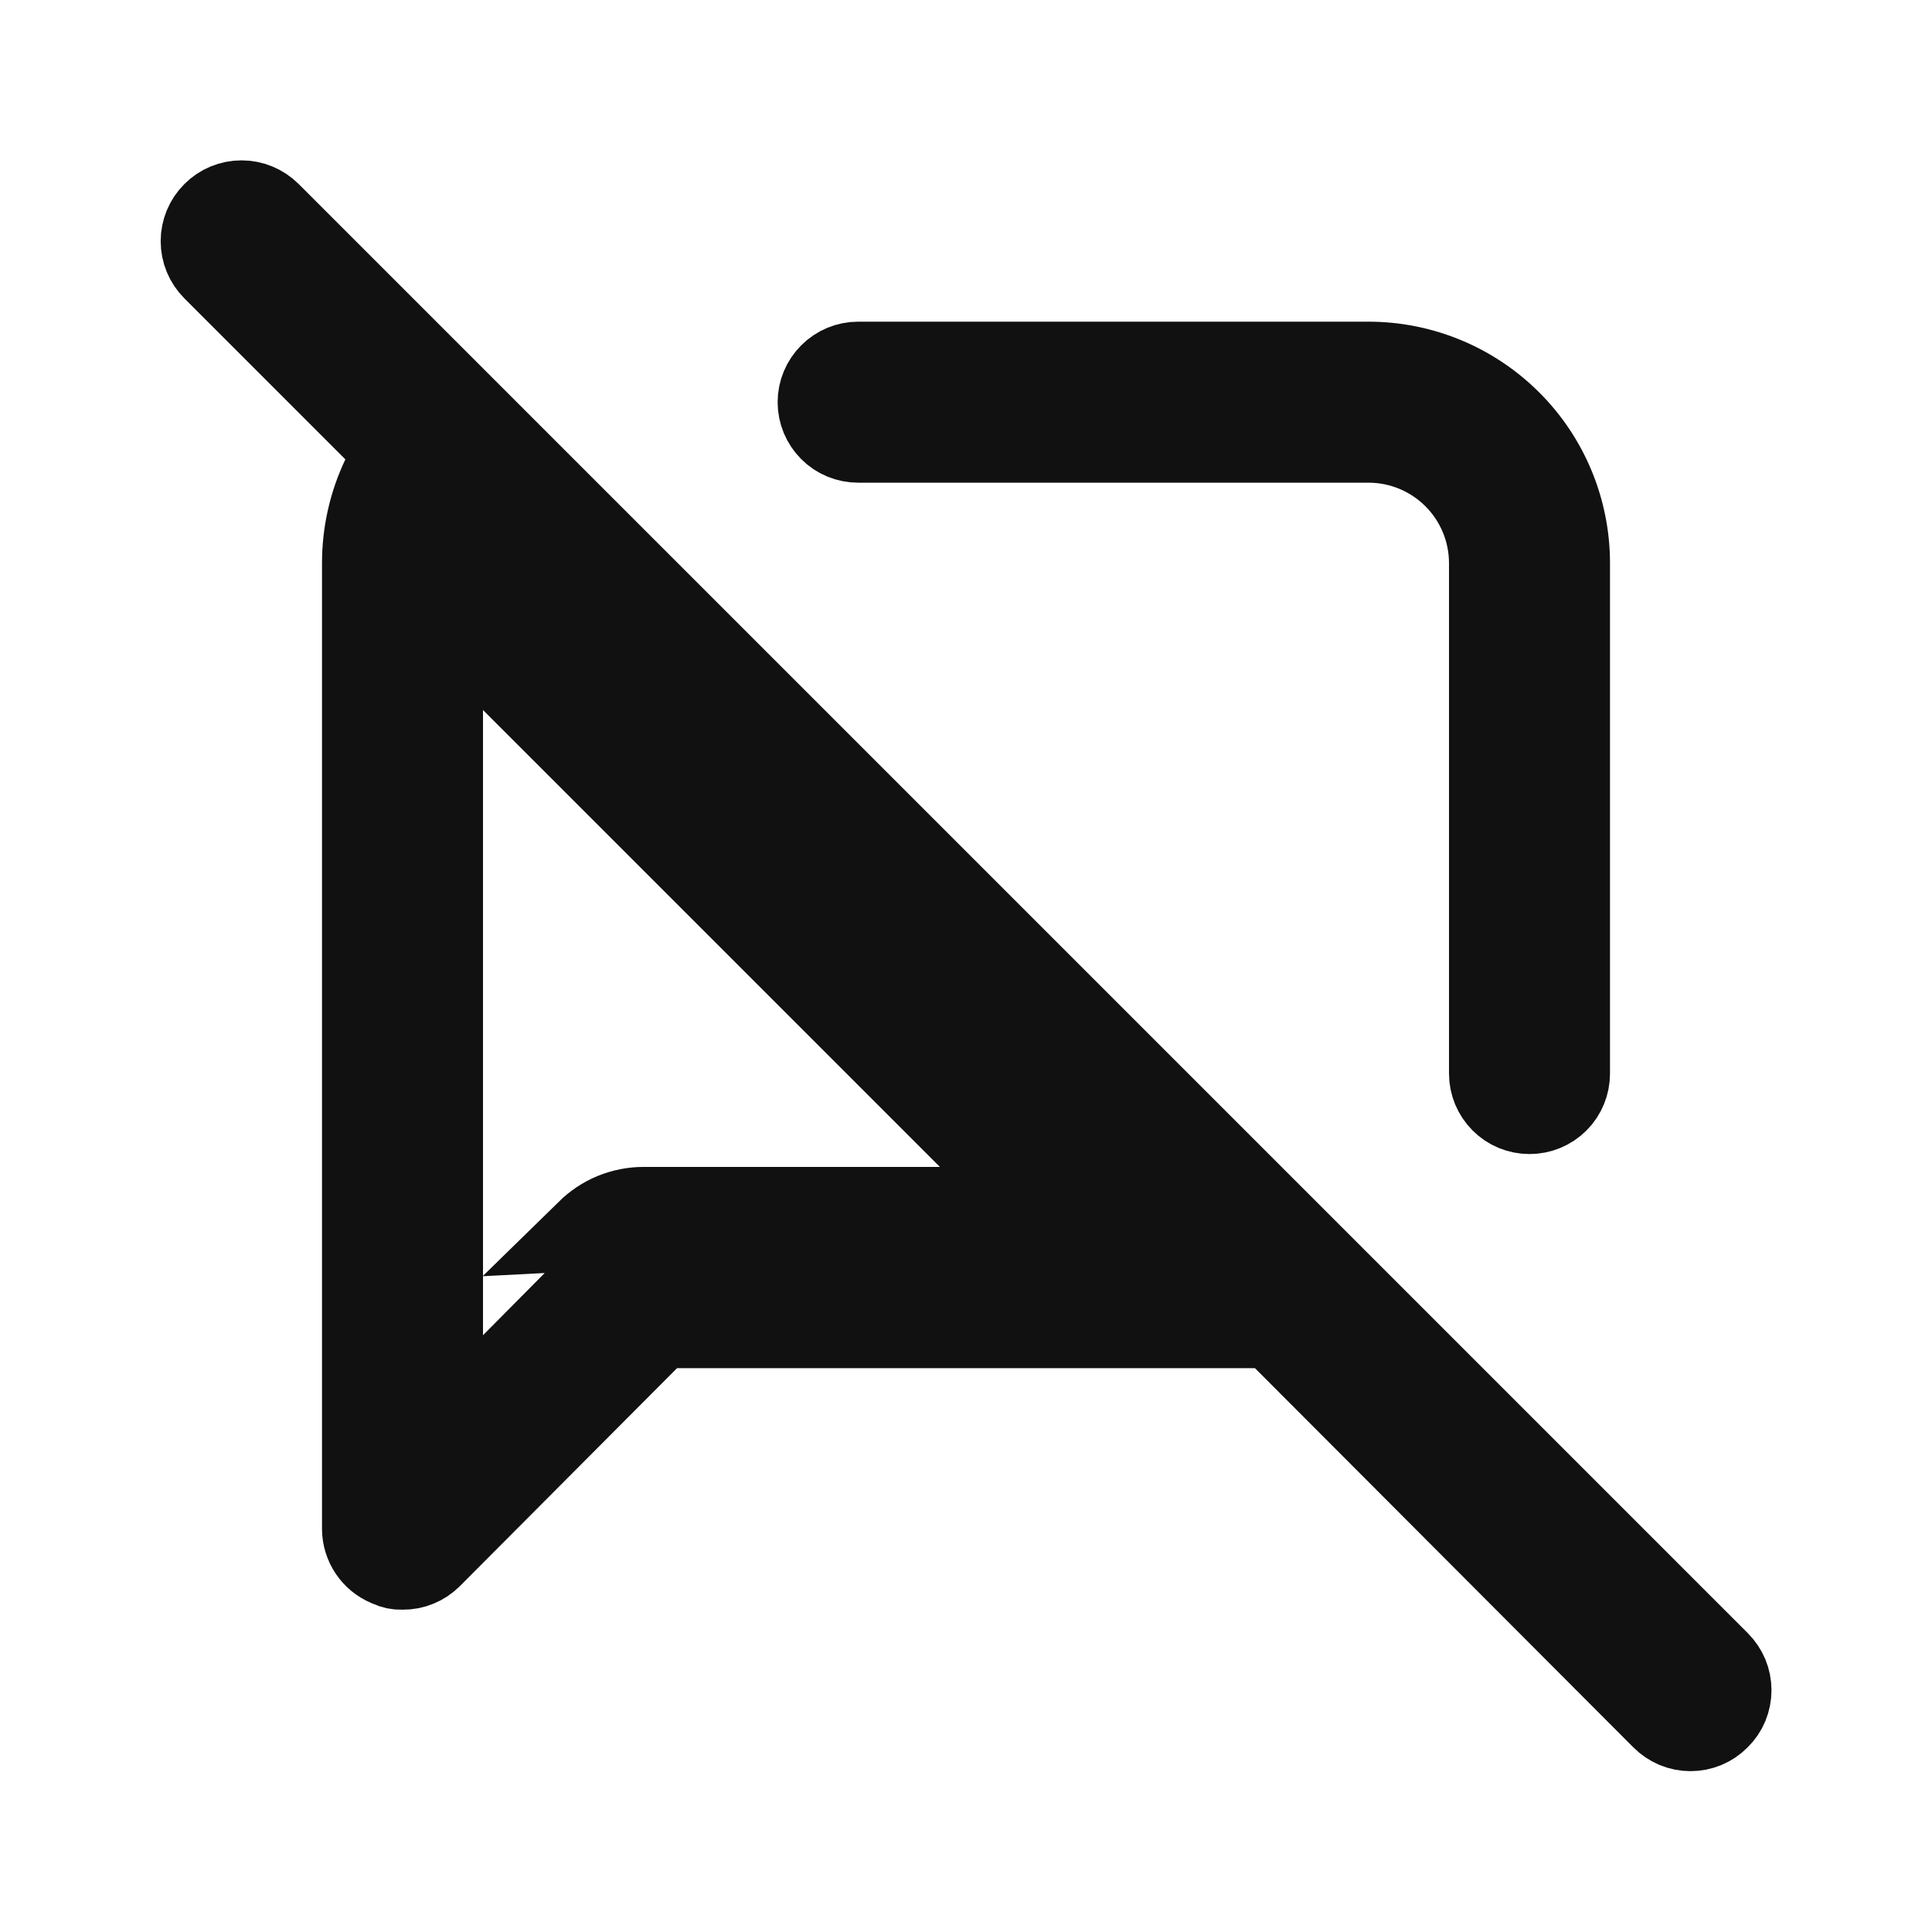 <svg width="24" height="24" viewBox="0 0 24 24" fill="none" xmlns="http://www.w3.org/2000/svg">
<path d="M12.883 14.996H8C7.869 14.995 7.738 15.021 7.616 15.07C7.494 15.12 7.384 15.194 7.29 15.286L12.883 14.996ZM12.883 14.996L13.237 15.35L13.59 14.996V14.496H13.09L6.5 7.906V7.406H6L5.647 7.76L6 8.113L12.883 14.996ZM21.357 20.64L21.358 20.641C21.405 20.688 21.442 20.743 21.468 20.804C21.493 20.865 21.506 20.93 21.506 20.996C21.506 21.062 21.493 21.128 21.468 21.189C21.442 21.25 21.405 21.305 21.358 21.351L21.355 21.354C21.309 21.401 21.253 21.438 21.192 21.464C21.131 21.489 21.066 21.502 21 21.502C20.934 21.502 20.869 21.489 20.808 21.464C20.747 21.438 20.692 21.401 20.645 21.354L20.644 21.353L15.944 16.643L15.798 16.496H15.59H8.41H8.203L8.056 16.643L5.358 19.351C5.358 19.352 5.357 19.352 5.357 19.352C5.311 19.398 5.256 19.434 5.195 19.459C5.134 19.484 5.069 19.497 5.003 19.496L4.995 19.496L4.987 19.496C4.934 19.498 4.882 19.487 4.833 19.464L4.822 19.459L4.81 19.454C4.719 19.416 4.641 19.353 4.586 19.271C4.531 19.189 4.501 19.093 4.5 18.995L4.5 6.996L4.5 6.996C4.5 6.624 4.582 6.257 4.742 5.921L4.893 5.602L4.644 5.353L2.644 3.353C2.549 3.258 2.496 3.13 2.496 2.996C2.496 2.863 2.549 2.734 2.644 2.64C2.738 2.545 2.866 2.492 3 2.492C3.134 2.492 3.262 2.545 3.357 2.64L21.357 20.64ZM7.997 15.496L7.997 15.496H8H13.59H14.797L13.944 14.643L6.354 7.053L5.5 6.199V7.406V16.586V17.8L6.355 16.939L7.643 15.64C7.69 15.594 7.745 15.558 7.805 15.533C7.866 15.508 7.931 15.496 7.997 15.496ZM17 5.496H10.66C10.528 5.496 10.4 5.444 10.307 5.35C10.213 5.256 10.16 5.129 10.16 4.996C10.16 4.864 10.213 4.736 10.307 4.643C10.4 4.549 10.528 4.496 10.66 4.496H17C17.663 4.496 18.299 4.76 18.768 5.229C19.237 5.697 19.5 6.333 19.5 6.996V13.336C19.5 13.469 19.448 13.596 19.354 13.69C19.26 13.784 19.133 13.836 19 13.836C18.868 13.836 18.74 13.784 18.647 13.69C18.553 13.596 18.5 13.469 18.5 13.336V6.996C18.5 6.598 18.342 6.217 18.061 5.936C17.779 5.654 17.398 5.496 17 5.496Z" fill="#111111" stroke="#111111"/>
</svg>
